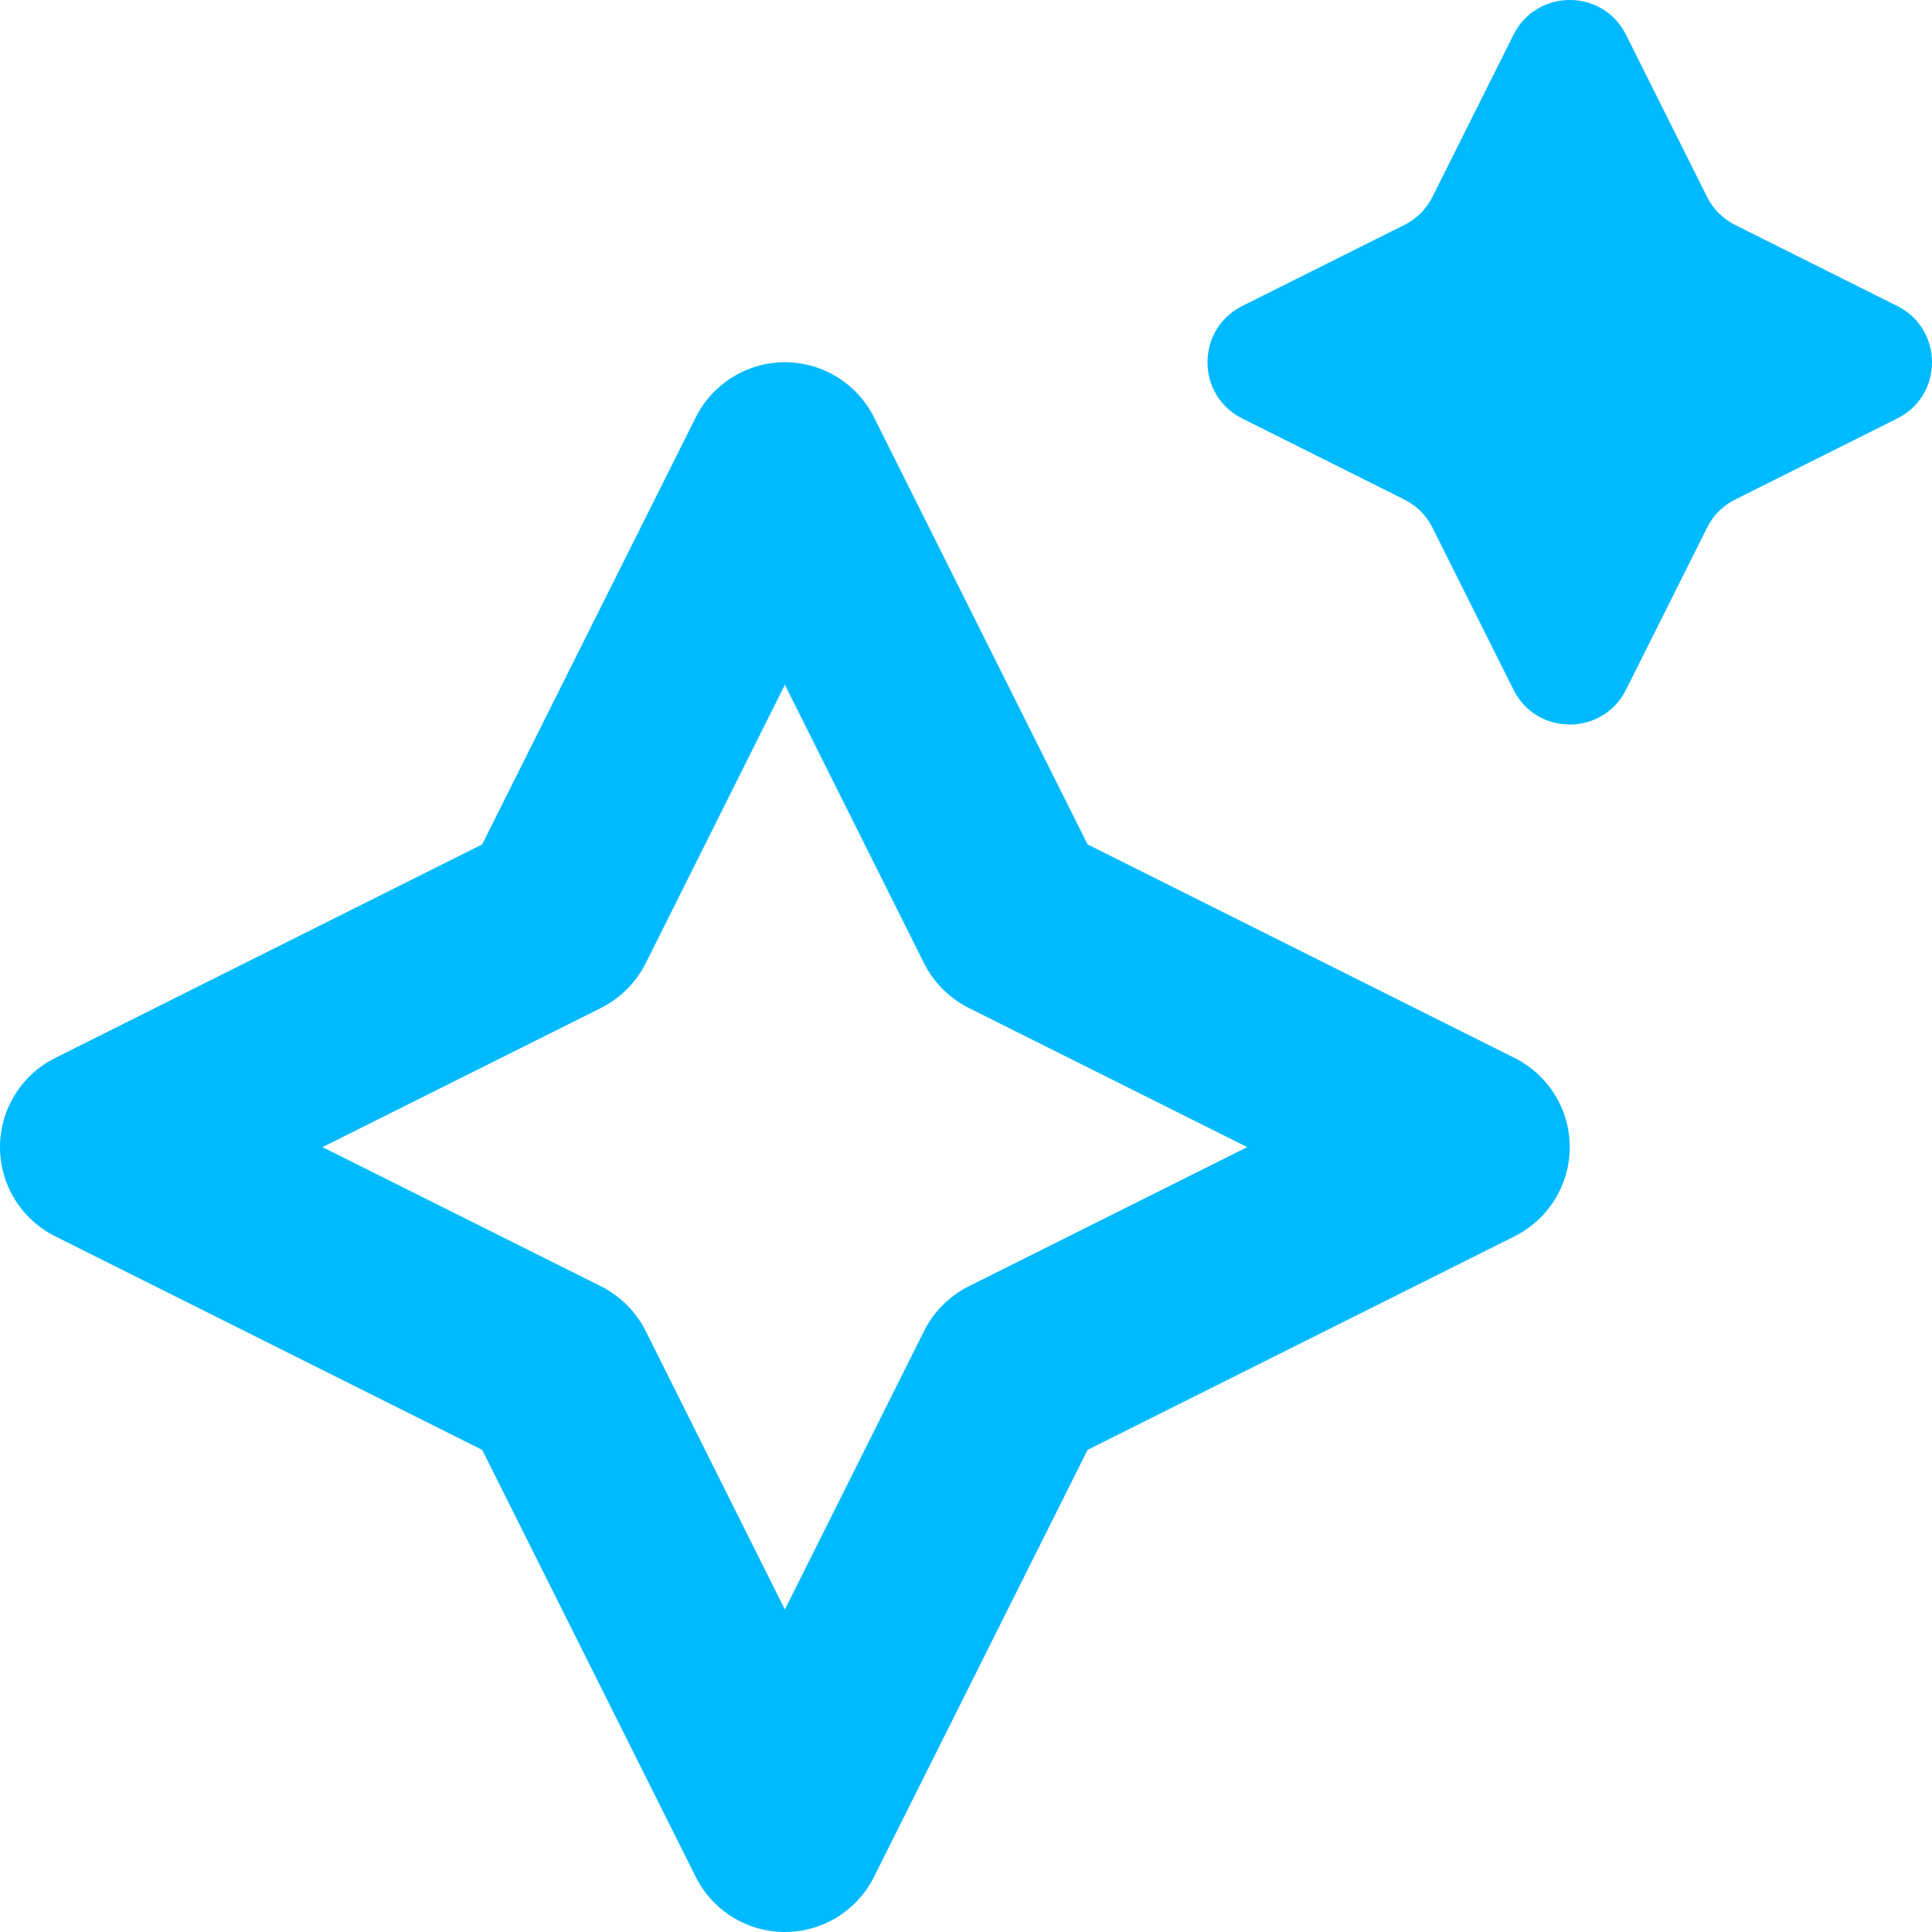 <svg width="16" height="16" viewBox="0 0 16 16" fill="none" xmlns="http://www.w3.org/2000/svg">
<path d="M11.863 1.63C11.813 1.731 11.731 1.813 11.63 1.863L10.288 2.534C9.904 2.726 9.904 3.274 10.288 3.466L11.63 4.137C11.731 4.187 11.813 4.269 11.863 4.37L12.534 5.712C12.726 6.096 13.274 6.096 13.466 5.712L14.137 4.37C14.187 4.269 14.269 4.187 14.37 4.137L15.712 3.466C16.096 3.274 16.096 2.726 15.712 2.534L14.37 1.863C14.269 1.813 14.187 1.731 14.137 1.63L13.466 0.288C13.274 -0.096 12.726 -0.096 12.534 0.288L11.863 1.63Z" fill="#00BAFF"/>
<path fill-rule="evenodd" clip-rule="evenodd" d="M7.238 3.456C7.098 3.177 6.813 3 6.5 3C6.187 3 5.902 3.177 5.762 3.456L3.993 6.993L0.456 8.762C0.177 8.902 0 9.187 0 9.5C0 9.813 0.177 10.098 0.456 10.238L3.993 12.007L5.762 15.544C5.902 15.823 6.187 16 6.5 16C6.813 16 7.098 15.823 7.238 15.544L9.007 12.007L12.544 10.238C12.823 10.098 13 9.813 13 9.5C13 9.187 12.823 8.902 12.544 8.762L9.007 6.993L7.238 3.456ZM5.347 7.978L6.5 5.671L7.653 7.978C7.733 8.137 7.863 8.267 8.022 8.347L10.329 9.5L8.022 10.653C7.863 10.733 7.733 10.863 7.653 11.022L6.5 13.329L5.347 11.022C5.267 10.863 5.137 10.733 4.978 10.653L2.671 9.5L4.978 8.347C5.137 8.267 5.267 8.137 5.347 7.978Z" fill="#00BAFF"/>
</svg>
